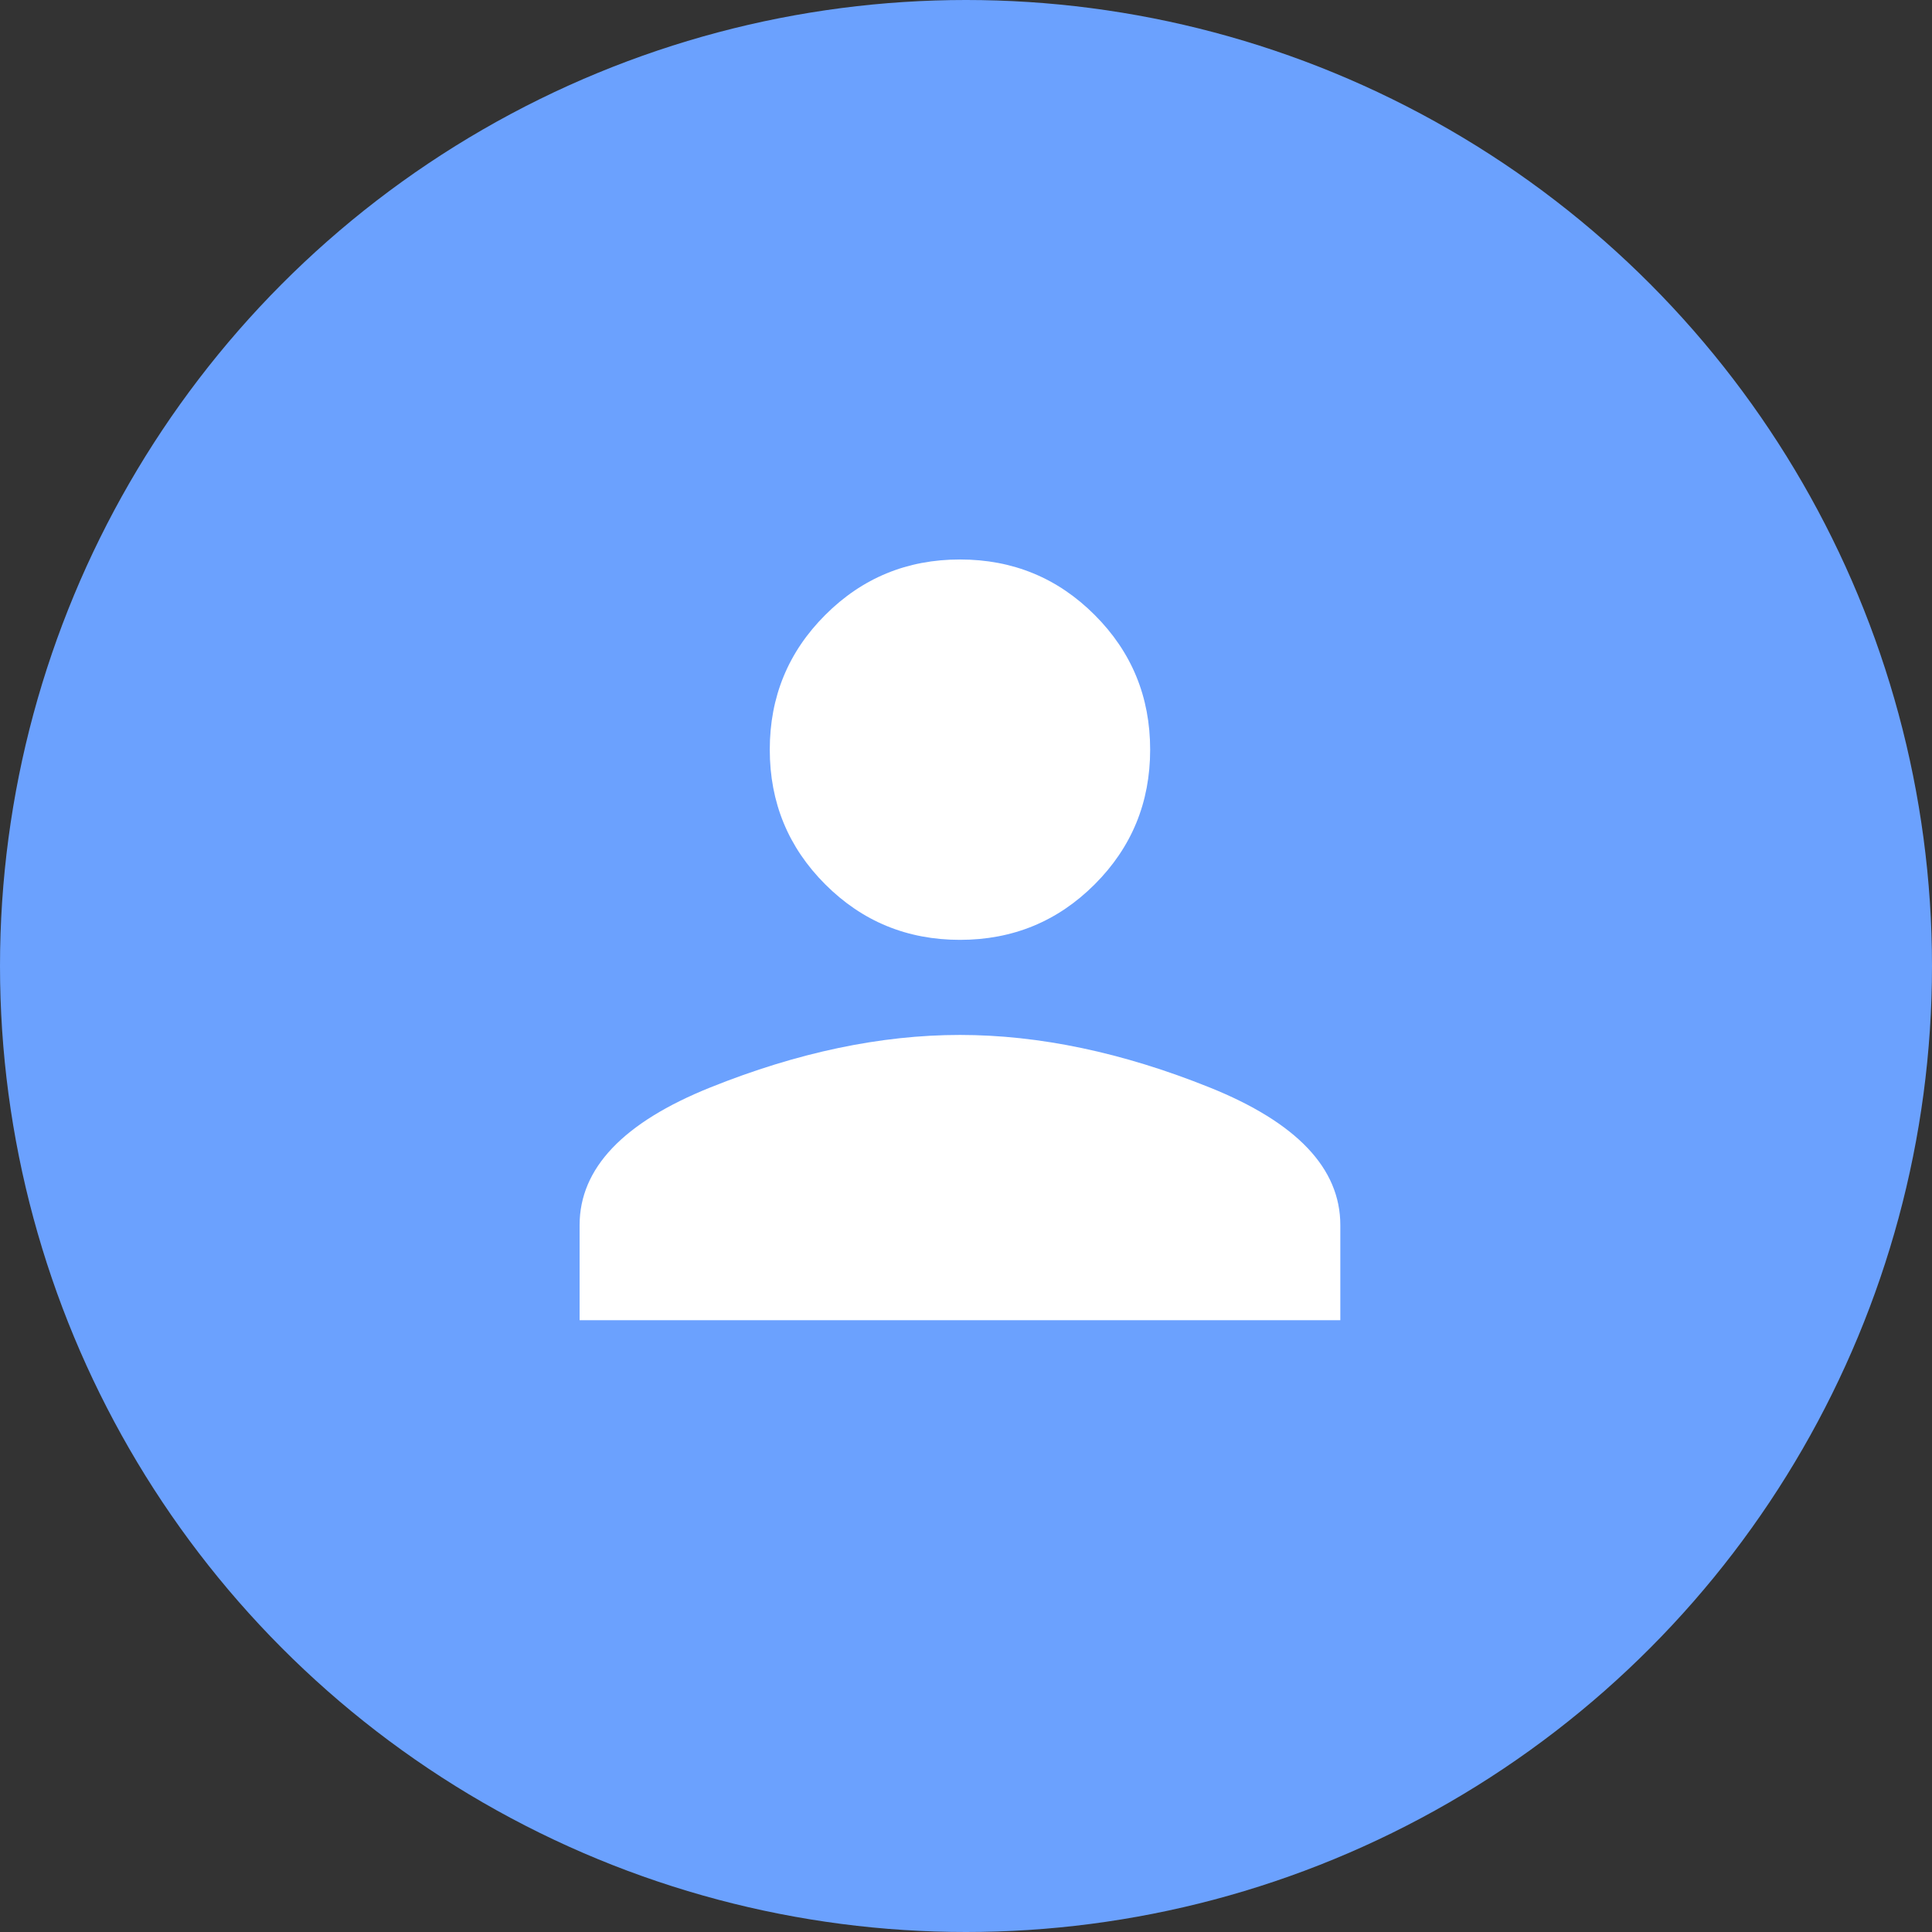 <?xml version="1.0" encoding="UTF-8" standalone="no"?>
<svg width="60px" height="60px" viewBox="0 0 60 60" version="1.1" xmlns="http://www.w3.org/2000/svg" xmlns:xlink="http://www.w3.org/1999/xlink" xmlns:sketch="http://www.bohemiancoding.com/sketch/ns">
    <rect x="0" y="0" width="60" height="60" fill="#333333" stroke="none"/>
    <!-- Generator: Sketch 3.4 (15575) - http://www.bohemiancoding.com/sketch -->
    <title>avatar-icon</title>
    <desc>Created with Sketch.</desc>
    <defs>
        <circle id="path-1" cx="30" cy="30" r="30"/>
    </defs>
    <g id="Discover-/-Make" stroke="none" stroke-width="1" fill="none" fill-rule="evenodd" sketch:type="MSPage">
        <g id="Discover-VIew" sketch:type="MSArtboardGroup" transform="translate(-51, -626)">
            <g id="avatar-icon" sketch:type="MSLayerGroup" transform="translate(51, 626)">
                <mask id="mask-2" sketch:name="Oval 173" fill="white">
                    <use xlink:href="#path-1"/>
                </mask>
                <use id="Oval-173" fill="#6BA1FE" sketch:type="MSShapeGroup" xlink:href="#path-1"/>
                <path d="M29.812,29.188 C28.172,29.188 26.777,28.613 25.629,27.465 C24.48,26.316 23.906,24.922 23.906,23.281 C23.906,21.641 24.48,20.246 25.629,19.098 C26.777,17.949 28.172,17.375 29.812,17.375 C31.453,17.375 32.848,17.949 33.996,19.098 C35.145,20.246 35.719,21.641 35.719,23.281 C35.719,24.922 35.145,26.316 33.996,27.465 C32.848,28.613 31.453,29.188 29.812,29.188 L29.812,29.188 Z M29.812,32.141 C32.273,32.141 34.857,32.684 37.564,33.771 C40.271,34.858 41.625,36.283 41.625,38.047 L41.625,41 L18,41 L18,38.047 C18,36.283 19.354,34.858 22.061,33.771 C24.768,32.684 27.352,32.141 29.812,32.141 L29.812,32.141 Z" id="" fill="#FFFFFF" sketch:type="MSShapeGroup" mask="url(#mask-2)"/>
            </g>
        </g>
    </g>
</svg>
